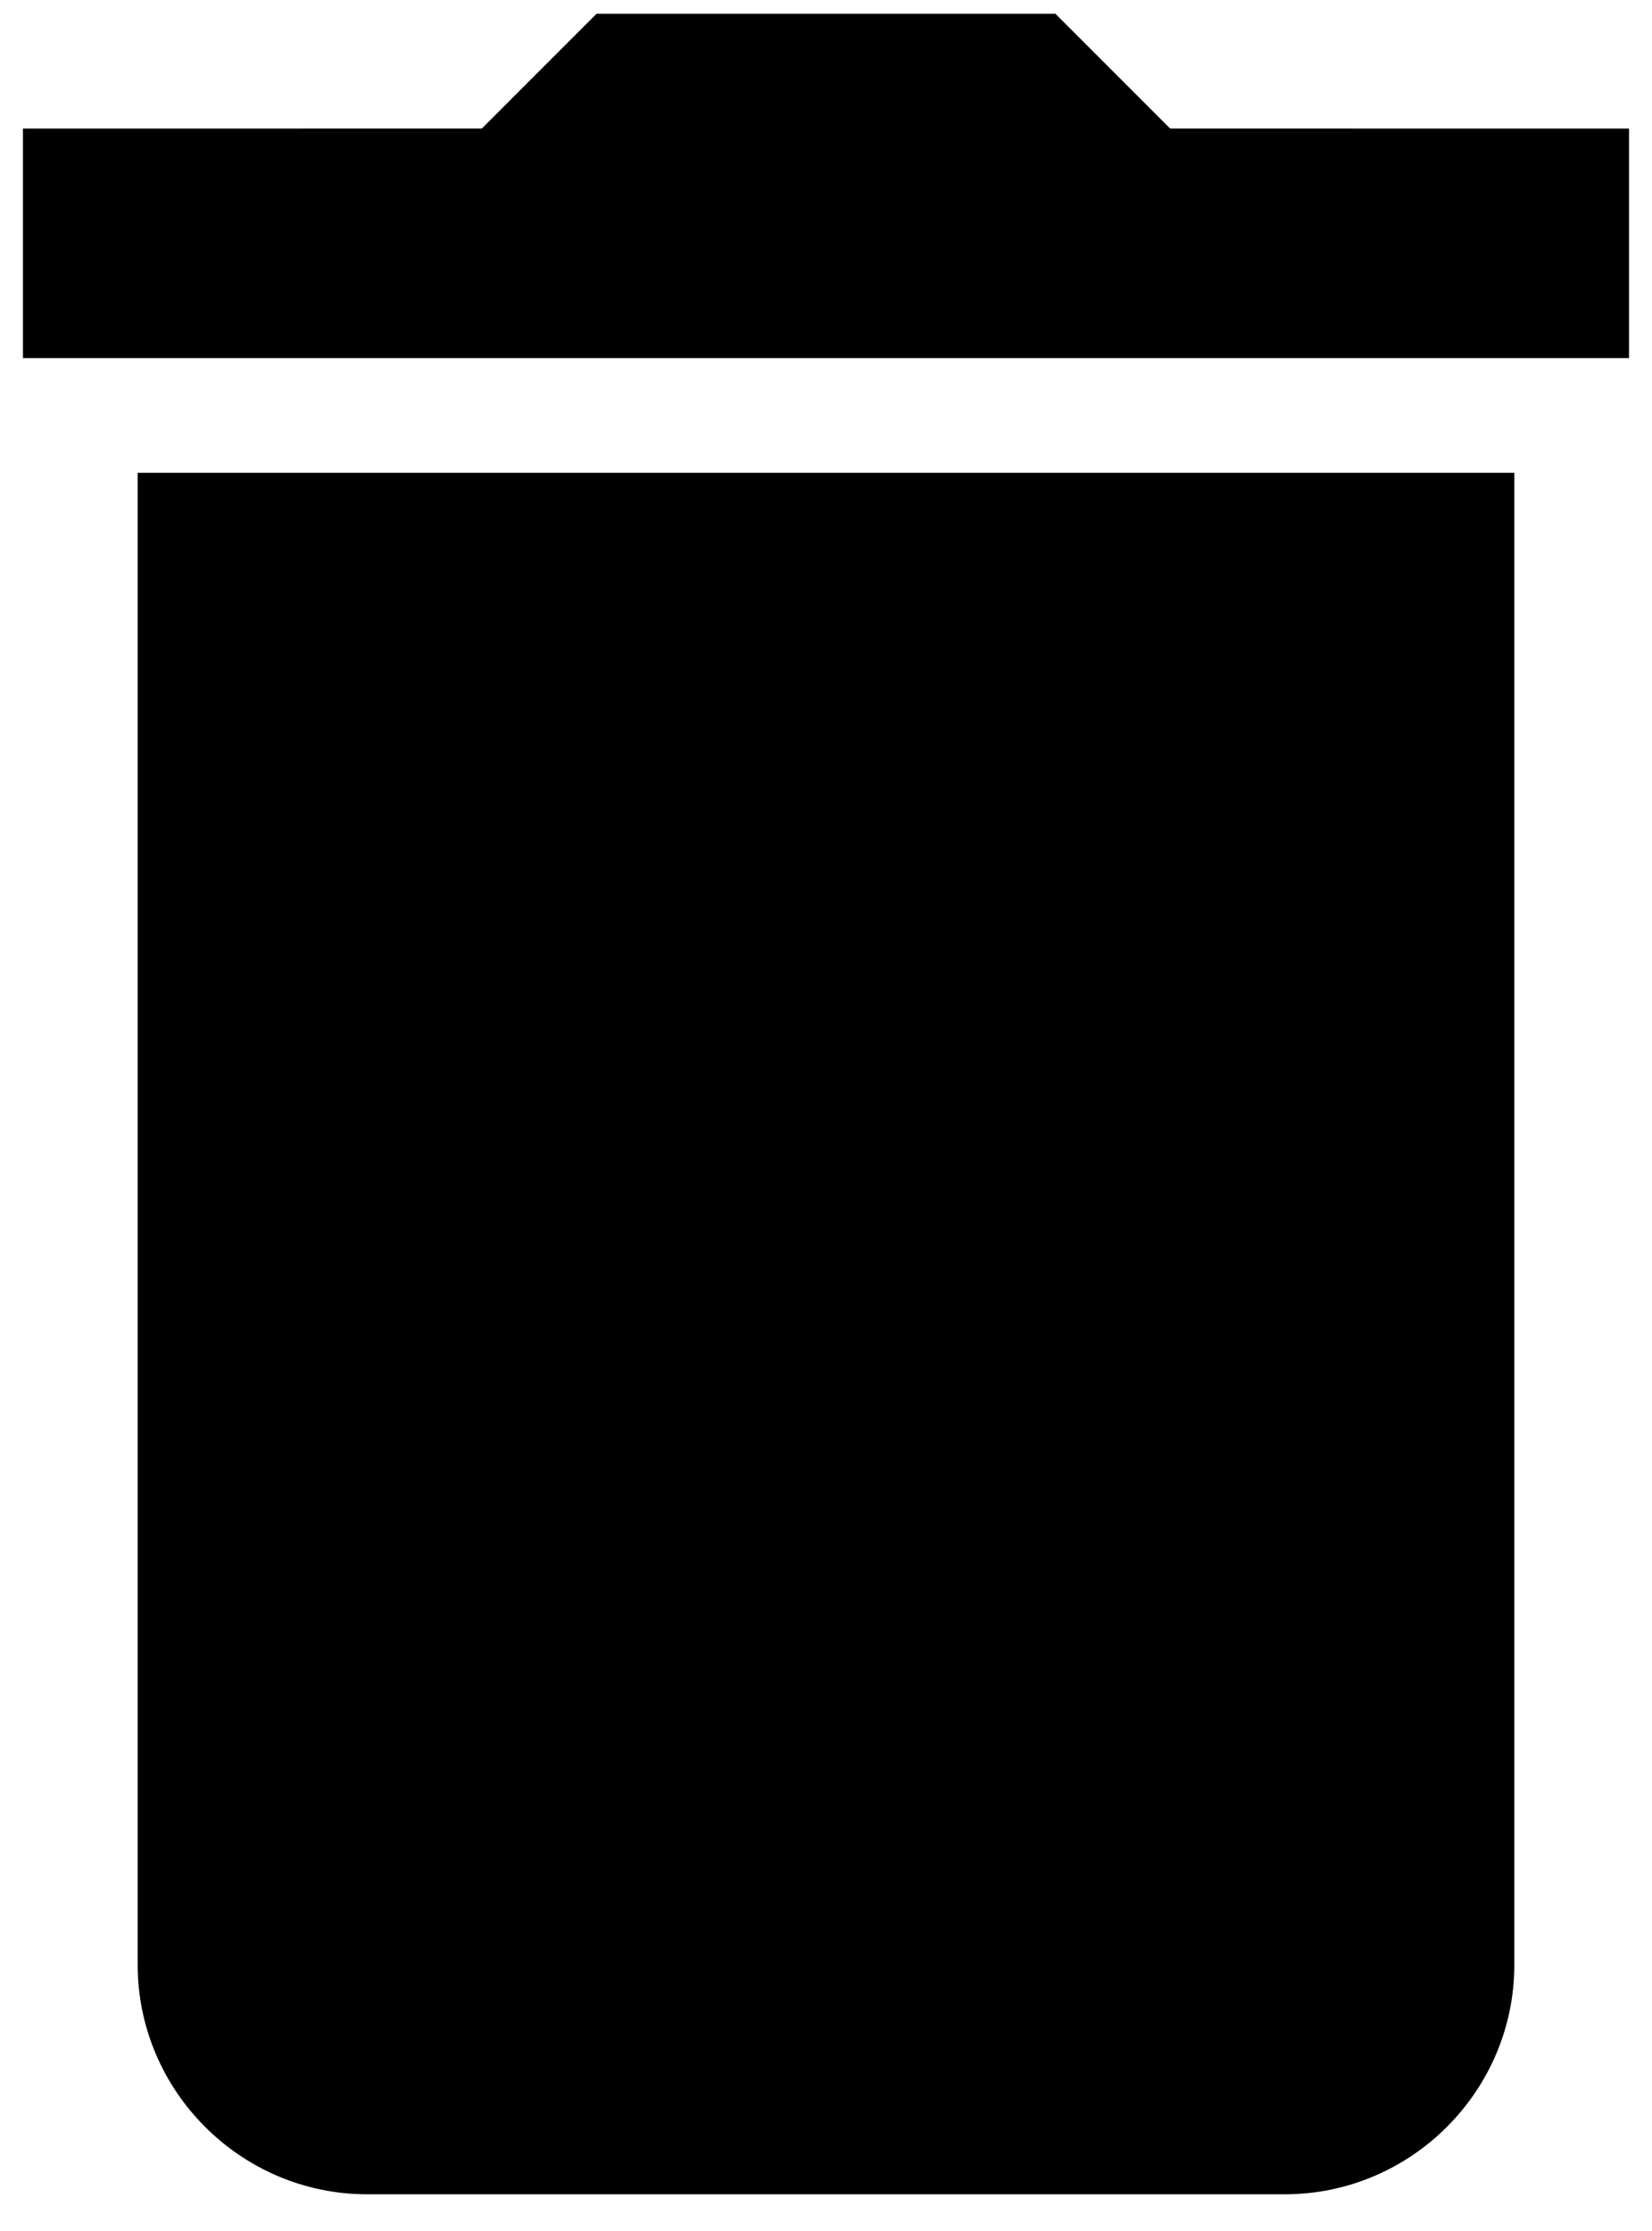 <?xml version="1.0" encoding="UTF-8"?>
<svg width="60px" height="81px" viewBox="0 0 60 81" version="1.1" xmlns="http://www.w3.org/2000/svg" xmlns:xlink="http://www.w3.org/1999/xlink">
    <title>noun_Delete_61554</title>
    <g id="Page-1" stroke="none" stroke-width="1" fill="none" fill-rule="evenodd">
        <g id="noun_Delete_61554" transform="translate(0.833, 0.5)" fill="#000000" fill-rule="nonzero">
            <path d="M54.167,70.833 L54.167,16.667 L4.167,16.667 L4.167,70.833 C4.167,75.417 7.917,79.167 12.5,79.167 L45.833,79.167 C50.417,79.167 54.167,75.417 54.167,70.833 Z" id="Path"></path>
            <path d="M-1.77635684e-14,12.5 L-1.77635684e-14,4.167 L16.667,4.166 L20.833,0 L37.5,0 L41.666,4.166 L58.333,4.167 L58.333,12.5 L-1.77635684e-14,12.5 Z" id="Combined-Shape"></path>
        </g>
    </g>
</svg>
